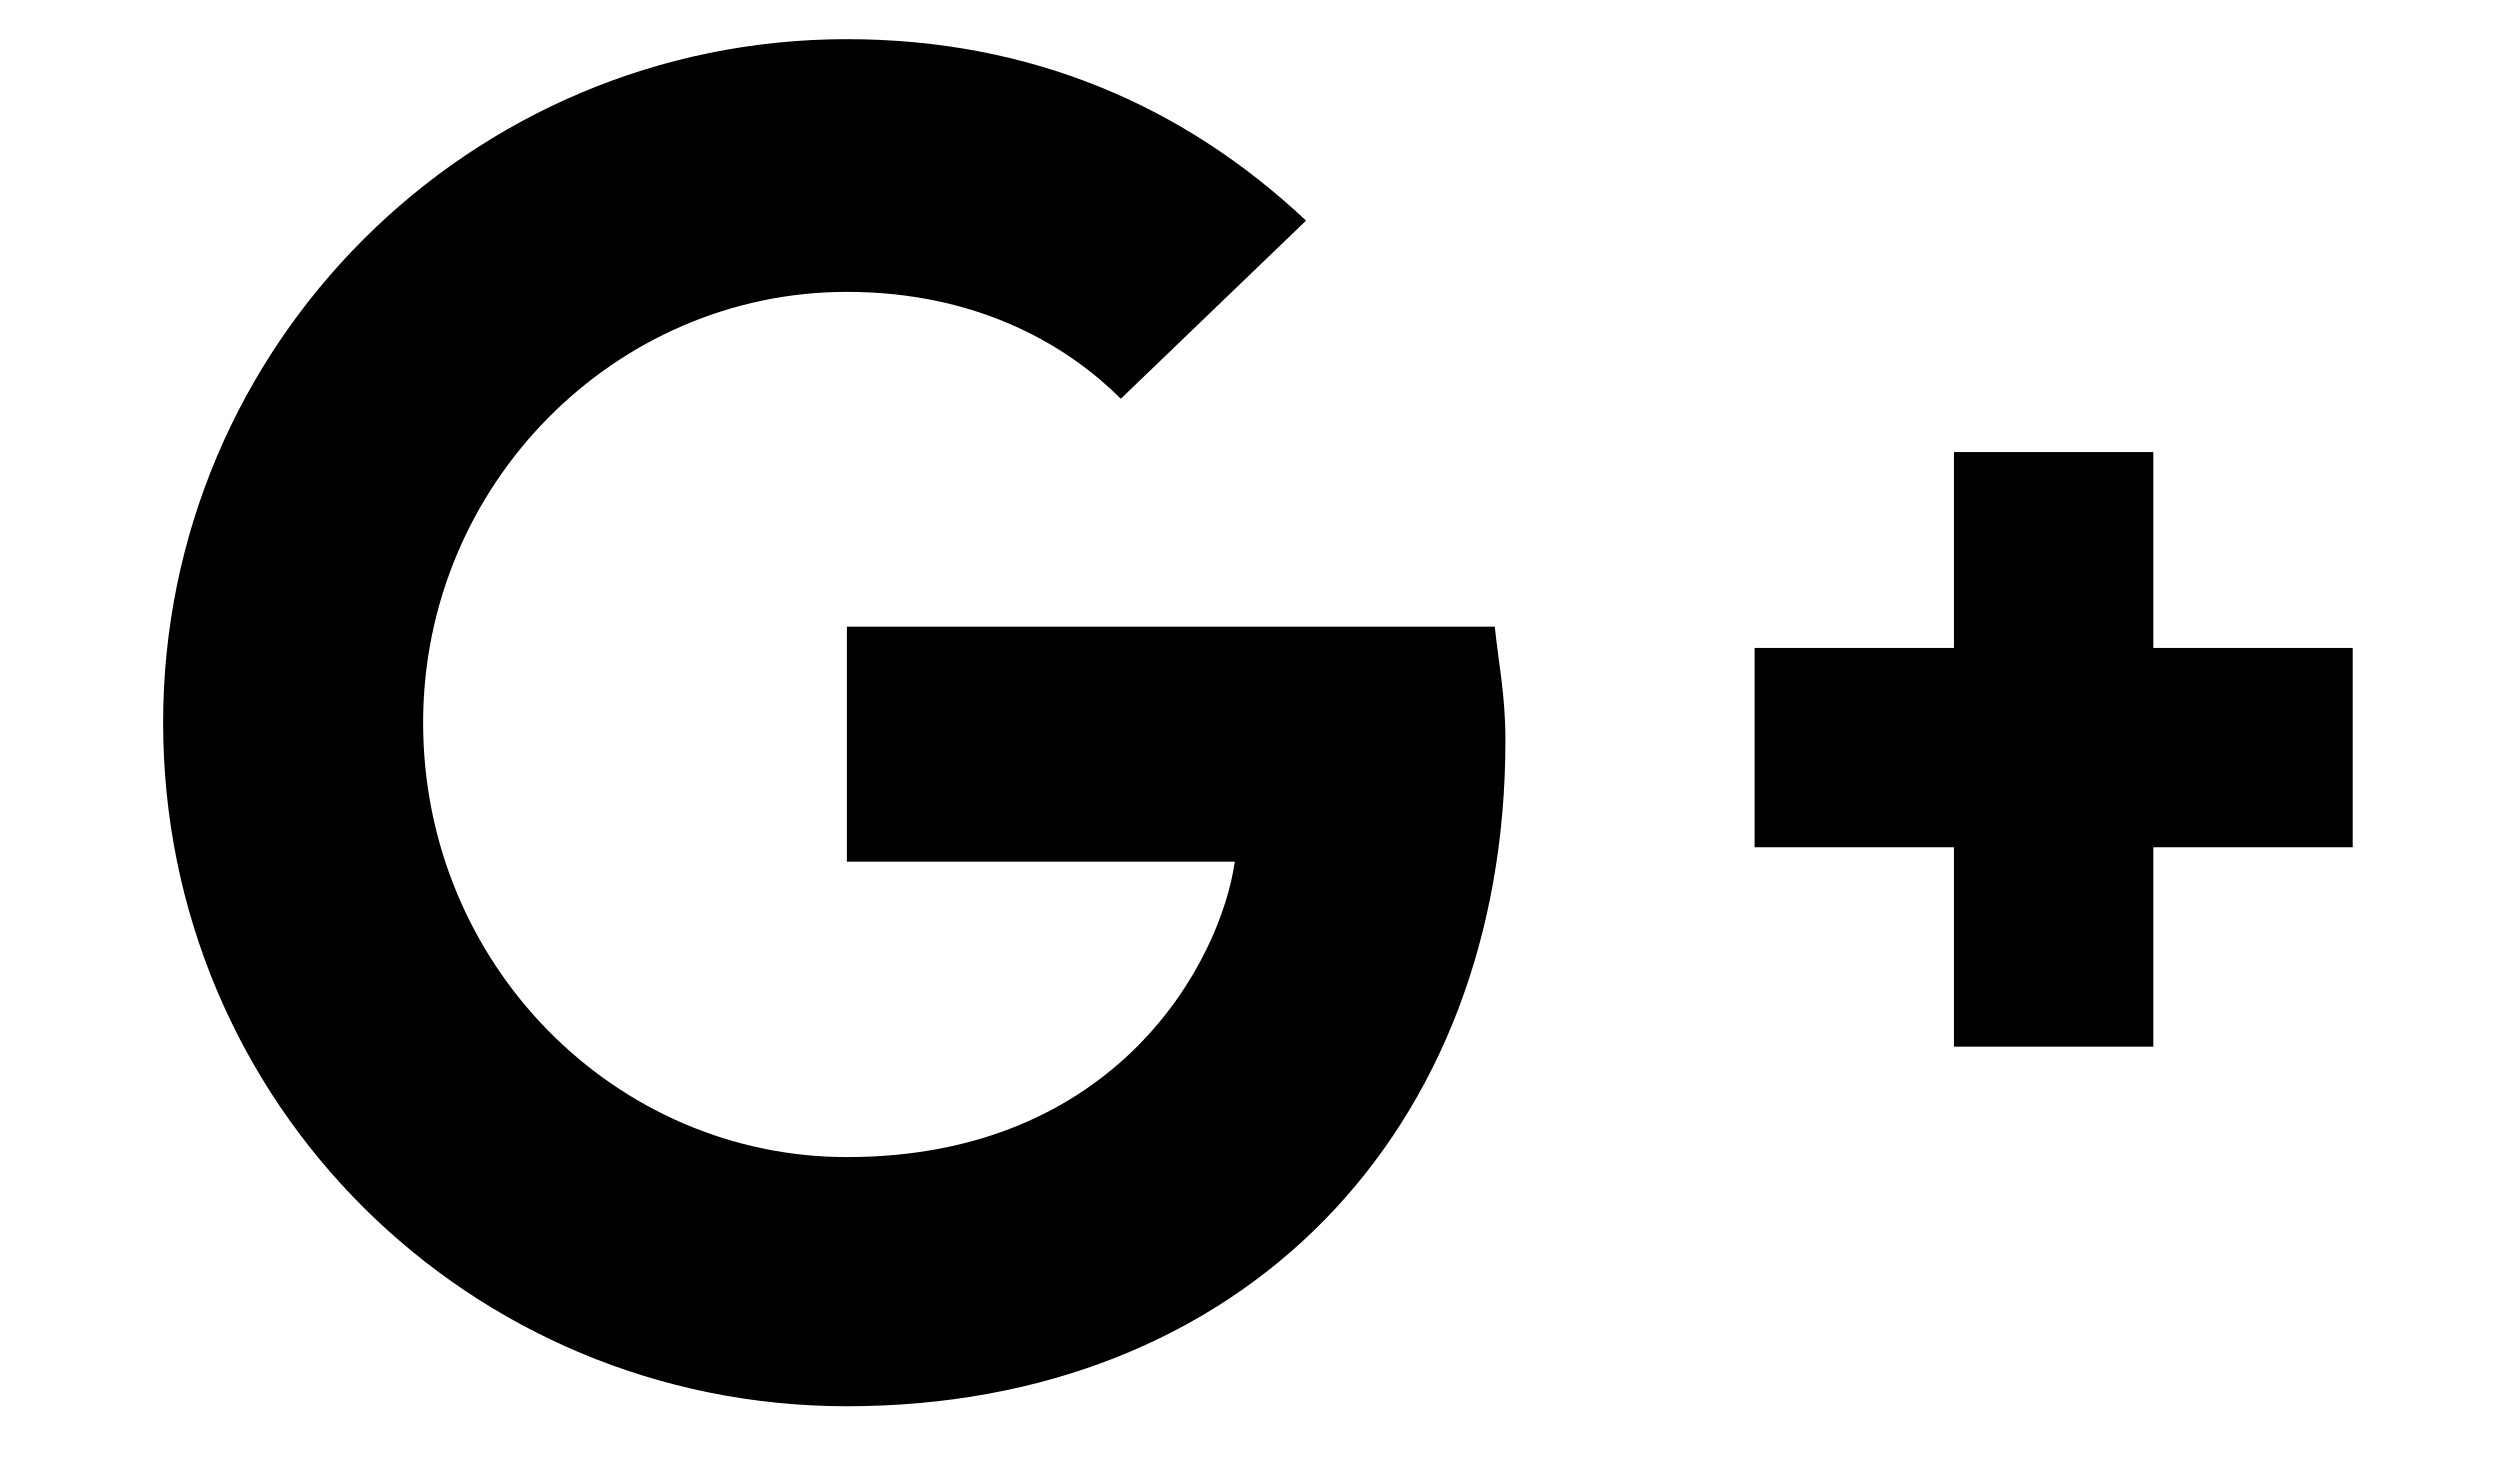 <svg width="12" height="7" viewBox="0 0 12 7" fill="none" xmlns="http://www.w3.org/2000/svg">
<path d="M7.175 3.008C7.192 3.178 7.226 3.332 7.226 3.554C7.226 5.434 5.961 6.75 4.065 6.75C2.253 6.75 0.783 5.298 0.783 3.469C0.783 1.657 2.253 0.188 4.065 0.188C4.953 0.188 5.688 0.512 6.269 1.059L5.38 1.914C5.141 1.675 4.714 1.401 4.065 1.401C2.954 1.401 2.031 2.324 2.031 3.469C2.031 4.631 2.954 5.554 4.065 5.554C5.363 5.554 5.859 4.614 5.927 4.136H4.065V3.008H7.175ZM10.336 3.11H11.293V4.067H10.336V5.024H9.379V4.067H8.422V3.11H9.379V2.17H10.336V3.11Z" fill="currentColor"/>
</svg>
